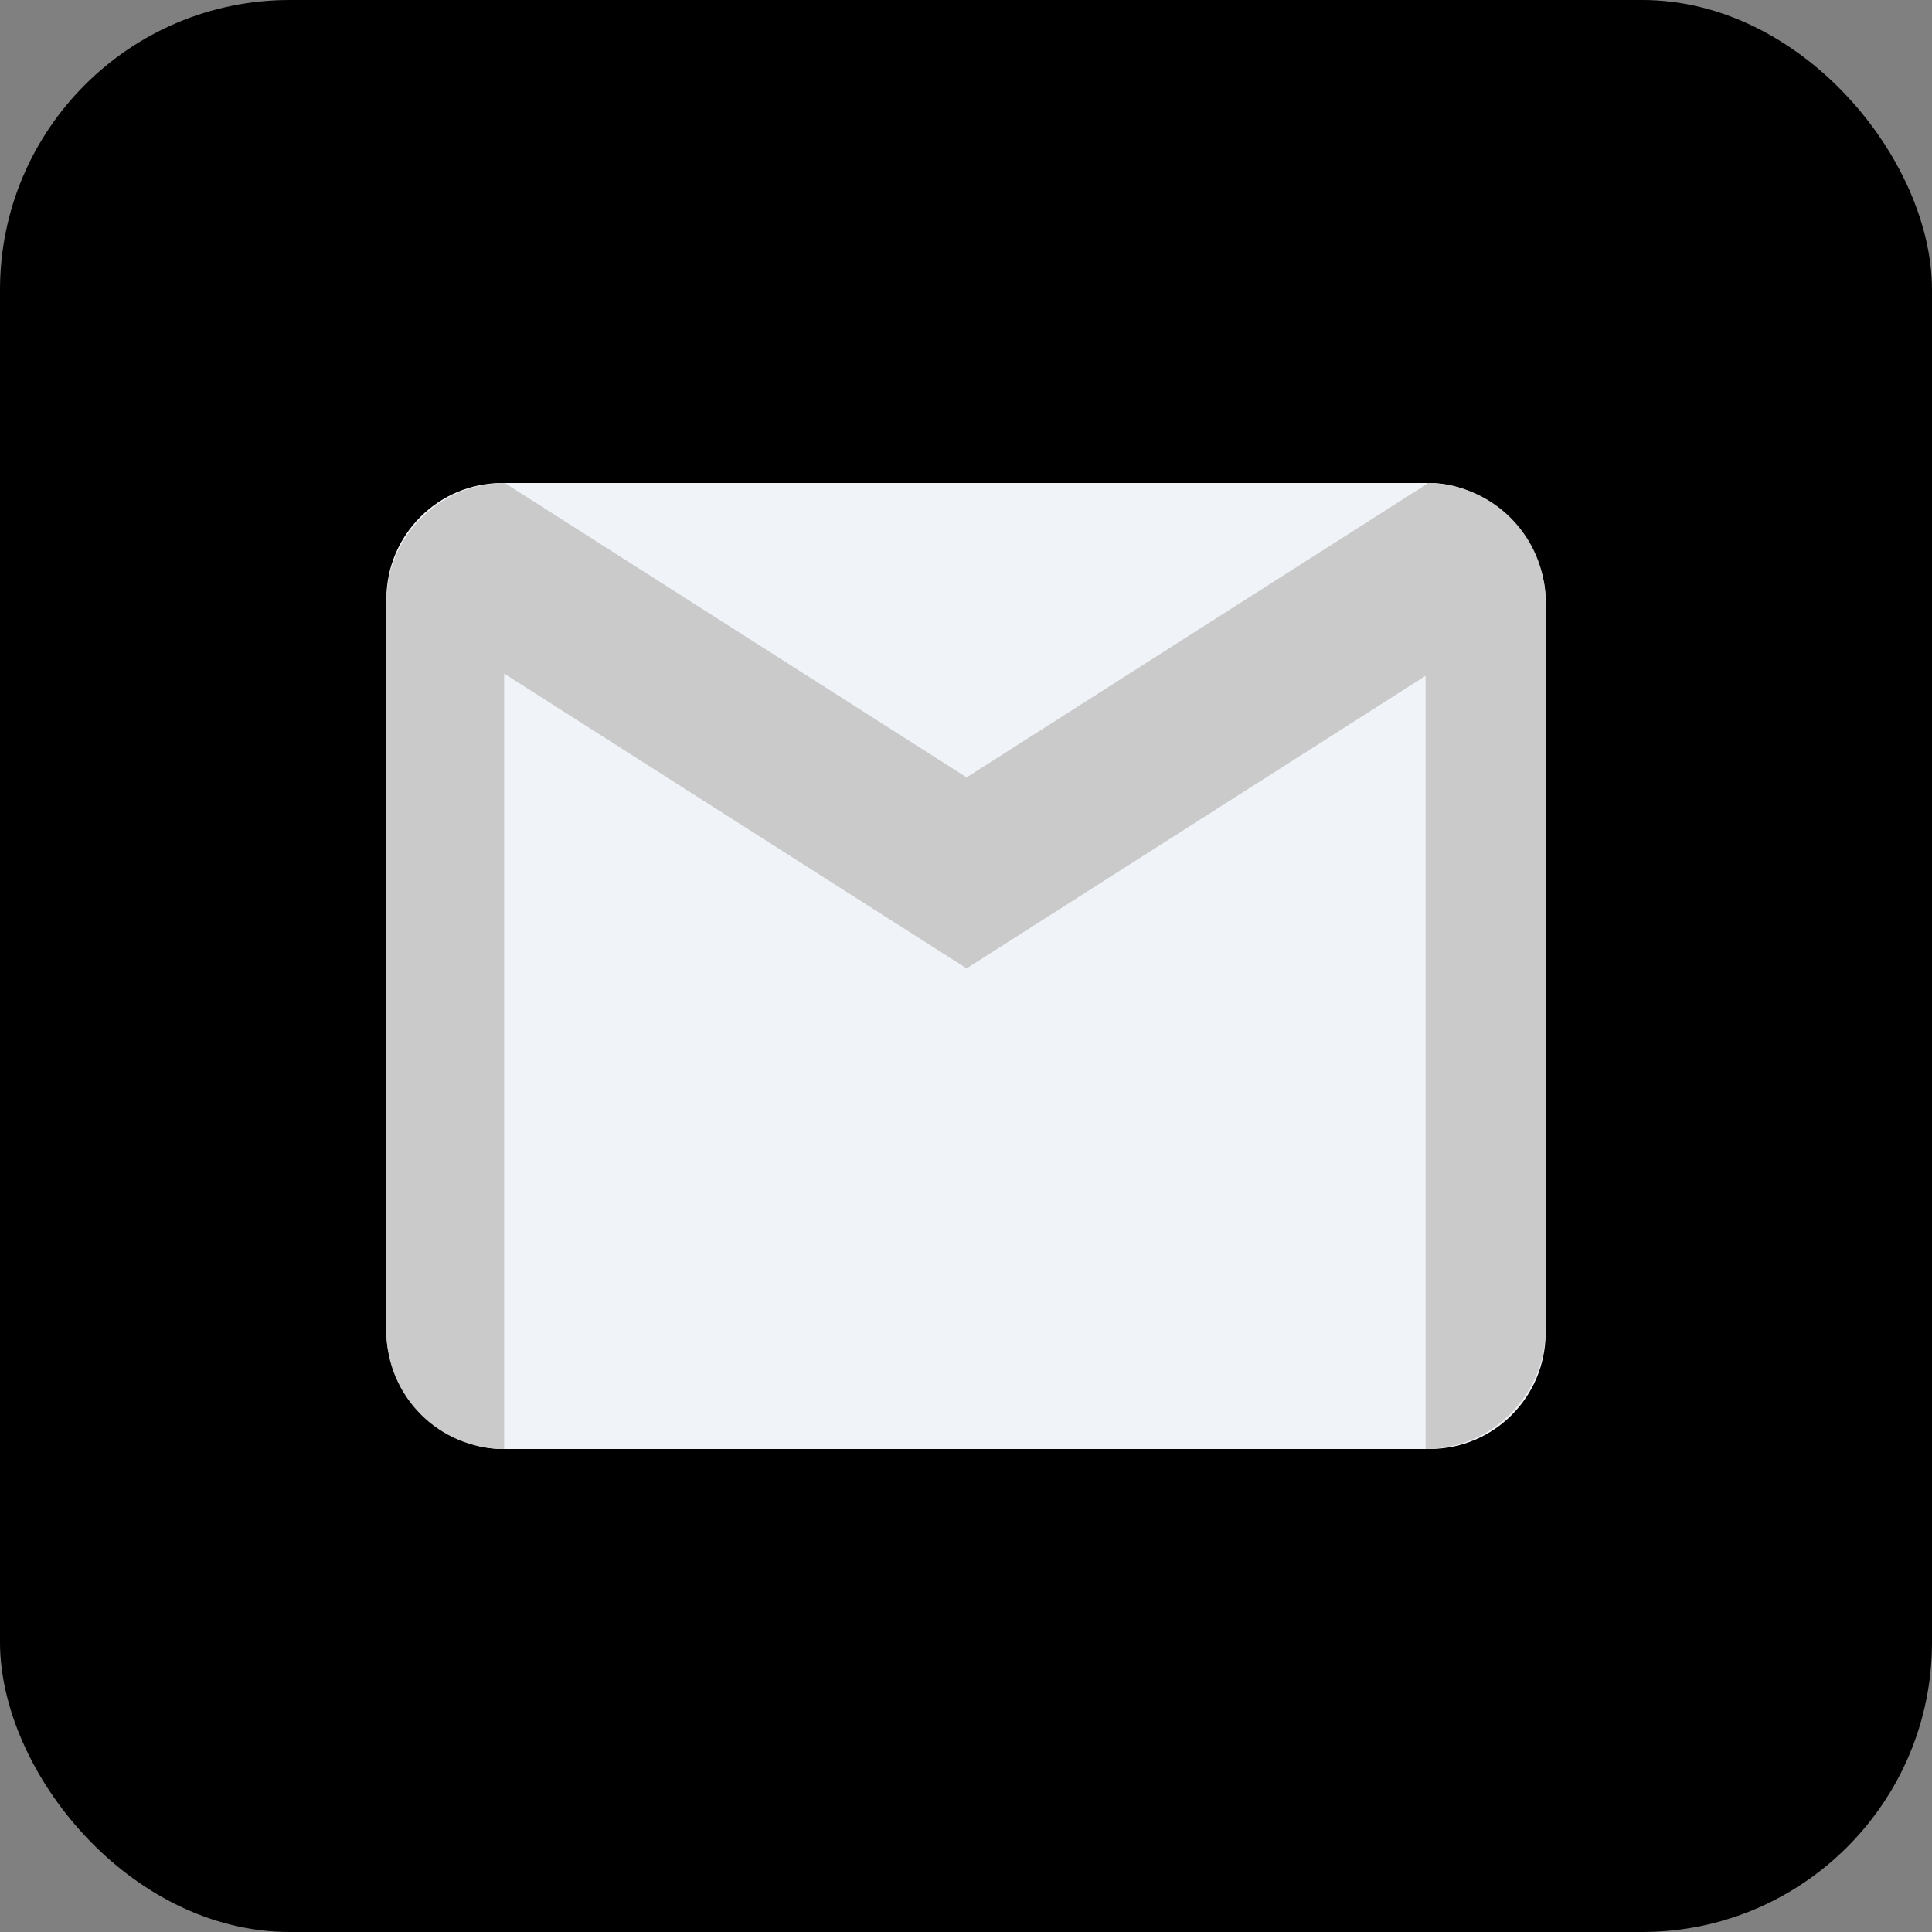 <svg width="100" height="100" viewBox="0 0 100 100" fill="none" xmlns="http://www.w3.org/2000/svg">
  <rect x="0" y="0" width="100" height="100" fill="#808080" stroke="none"/>
  <rect width="100" height="100" rx="15" fill="#000" />
  <rect x="20" y="25" width="60" height="50" rx="6" fill="#F0F3F8" />
  <path
    d="M20 31.589C20 28.223 22.728 25.495 26.094 25.495V75C22.728 75 20 72.272 20 68.906V31.589Z"
    fill="#CACACA" />
  <path
    d="M73.789 25.495C77.219 25.495 80 28.276 80 31.706V68.789C80 72.219 77.219 75 73.789 75V25.495Z"
    fill="#CACACA" />
  <path d="M26.128 25L53.665 42.553L50.03 50.123L22.493 32.57L26.128 25Z" fill="#CACACA" />
  <path d="M73.936 25L46.398 42.553L50.033 50.123L77.571 32.57L73.936 25Z" fill="#CACACA" />
  <path d="M20 31.166C20 27.76 22.76 25 26.166 25V32.805H20V31.166Z" fill="#CACACA" />
  <path d="M73.834 25C77.239 25 79.999 27.76 79.999 31.166V32.805H73.834V25Z" fill="#CACACA" />
</svg>